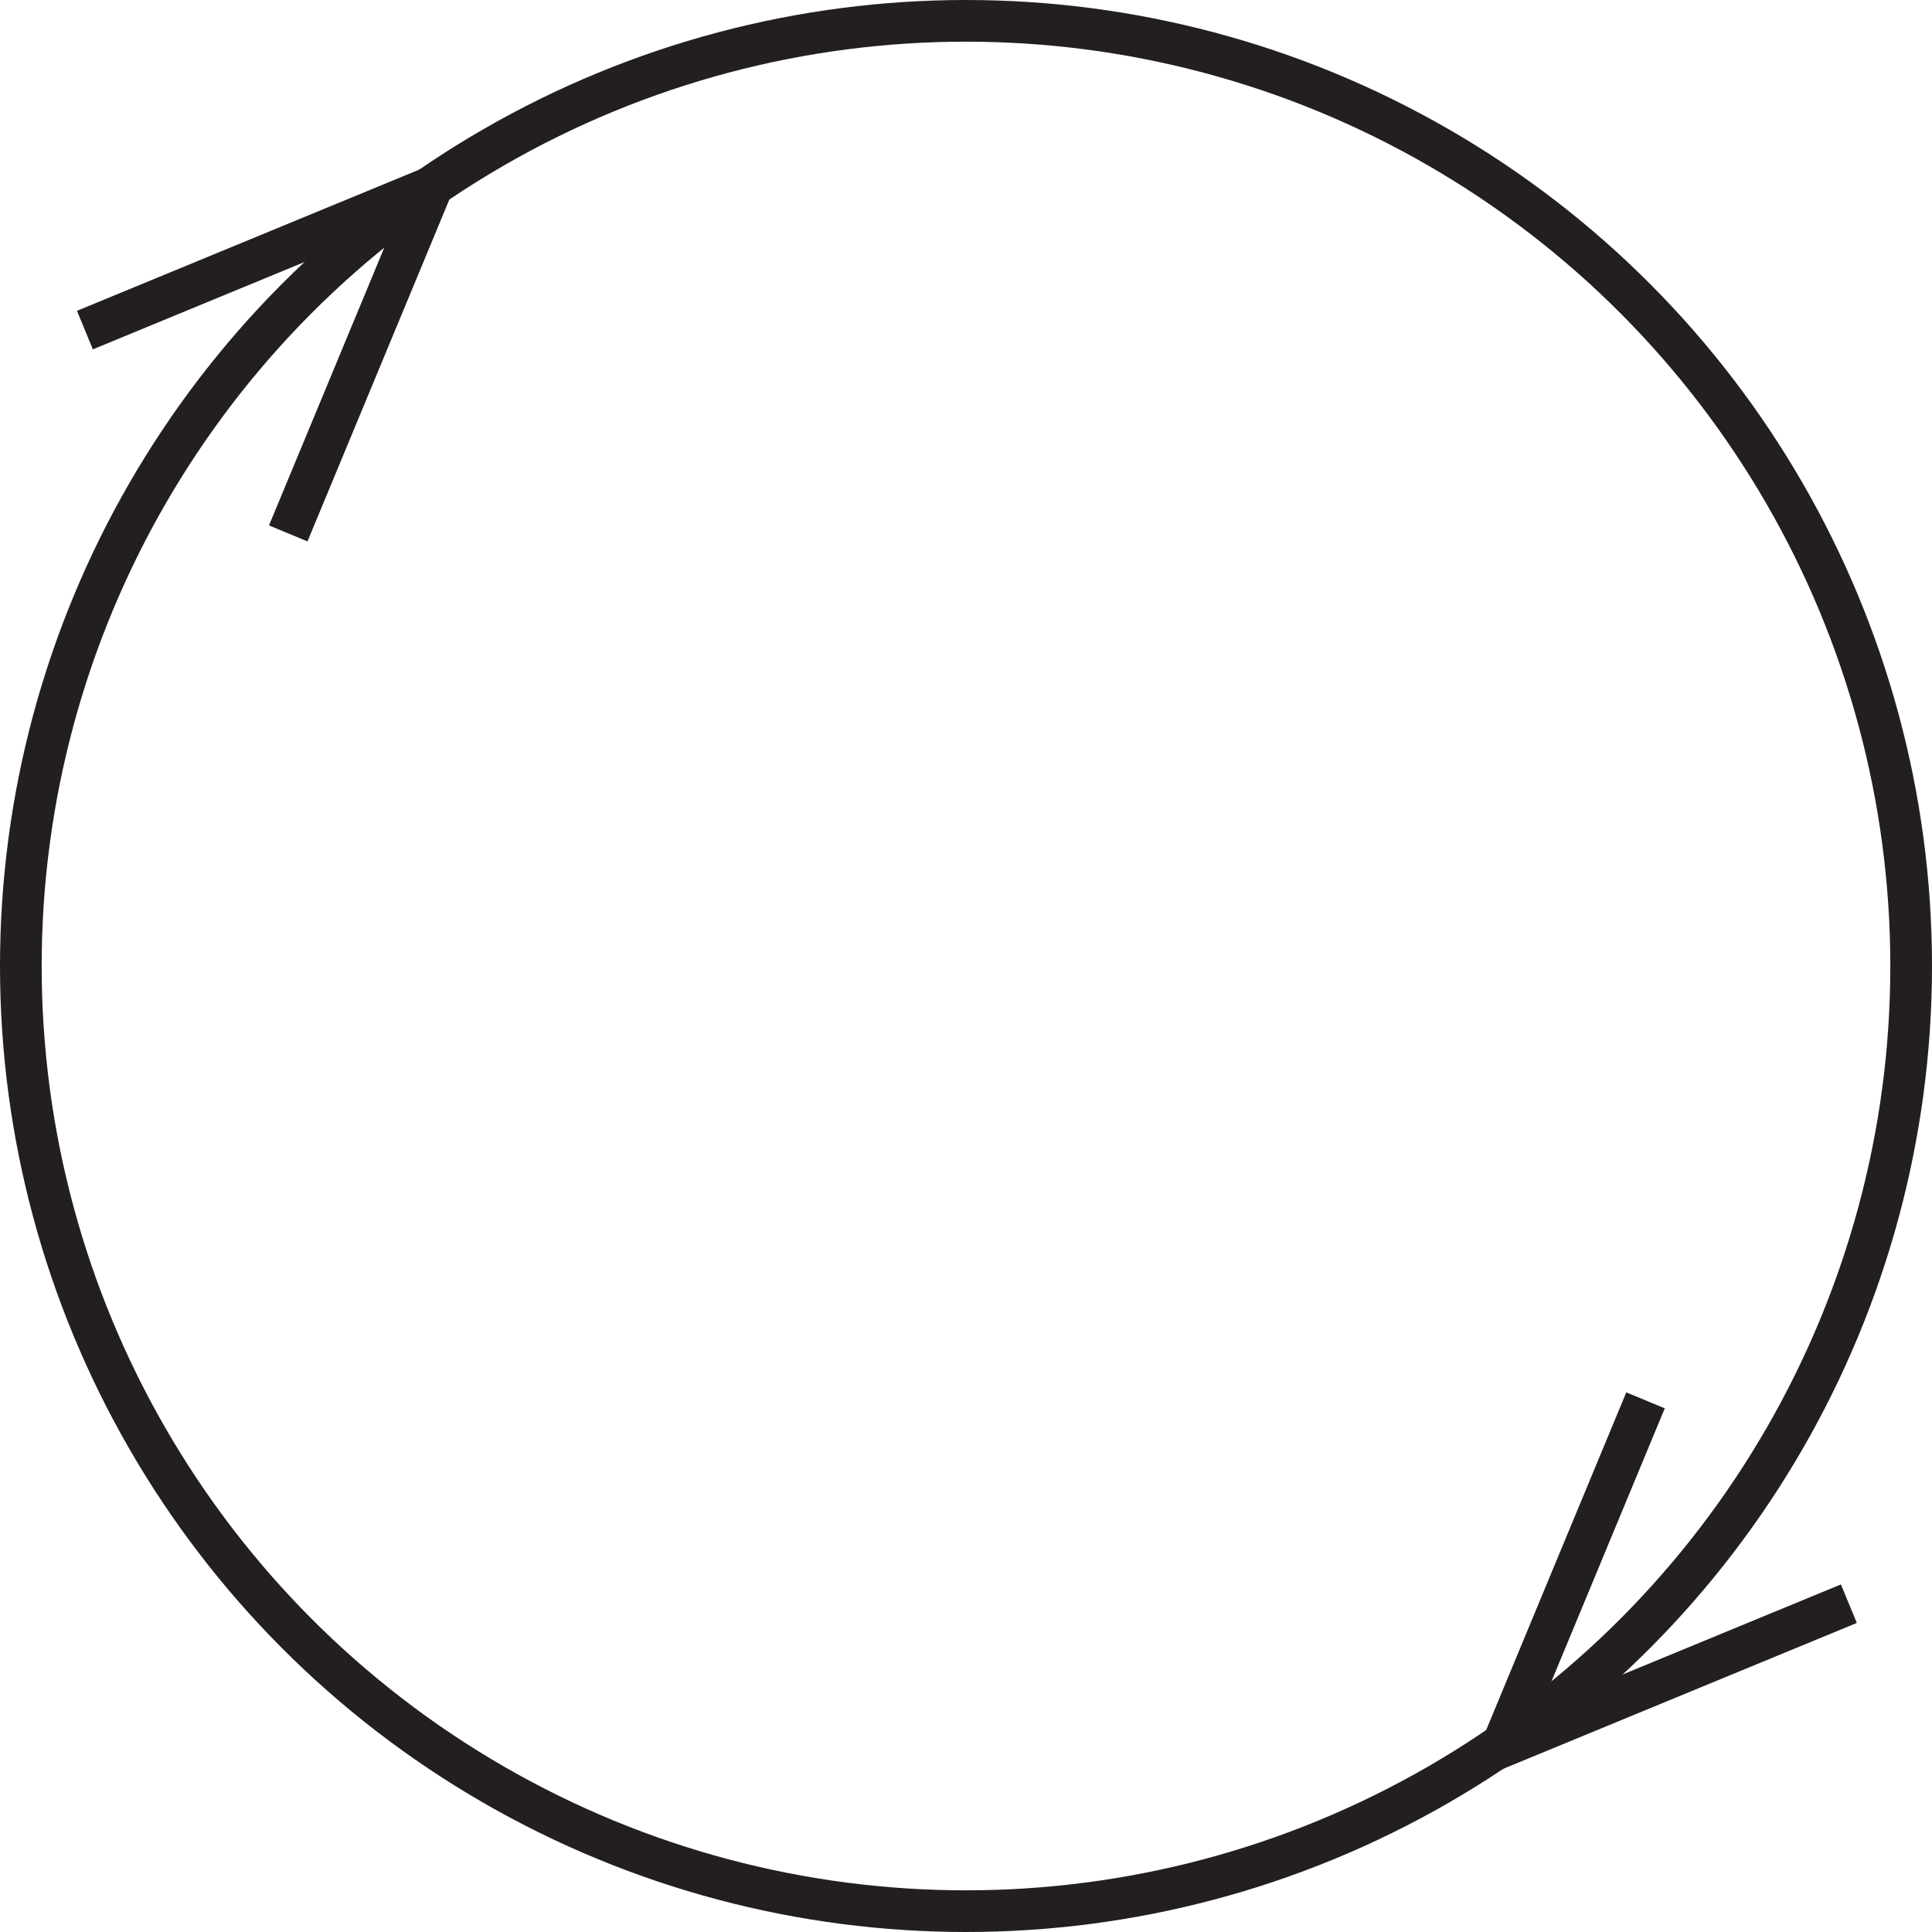 <svg id="Layer_1" data-name="Layer 1" xmlns="http://www.w3.org/2000/svg" viewBox="0 0 231.8 231.8"><defs><style>.cls-1{fill:none;stroke:#231f20;stroke-miterlimit:10;stroke-width:5px;}</style></defs><title>45</title><circle class="cls-1" cx="115.9" cy="115.9" r="113.4"/><polyline class="cls-1" points="34.583 63.998 51.836 22.421 51.836 22.421 10.187 39.603"/><polyline class="cls-1" points="221.825 192.409 180.176 209.592 180.176 209.592 197.429 168.014"/></svg>